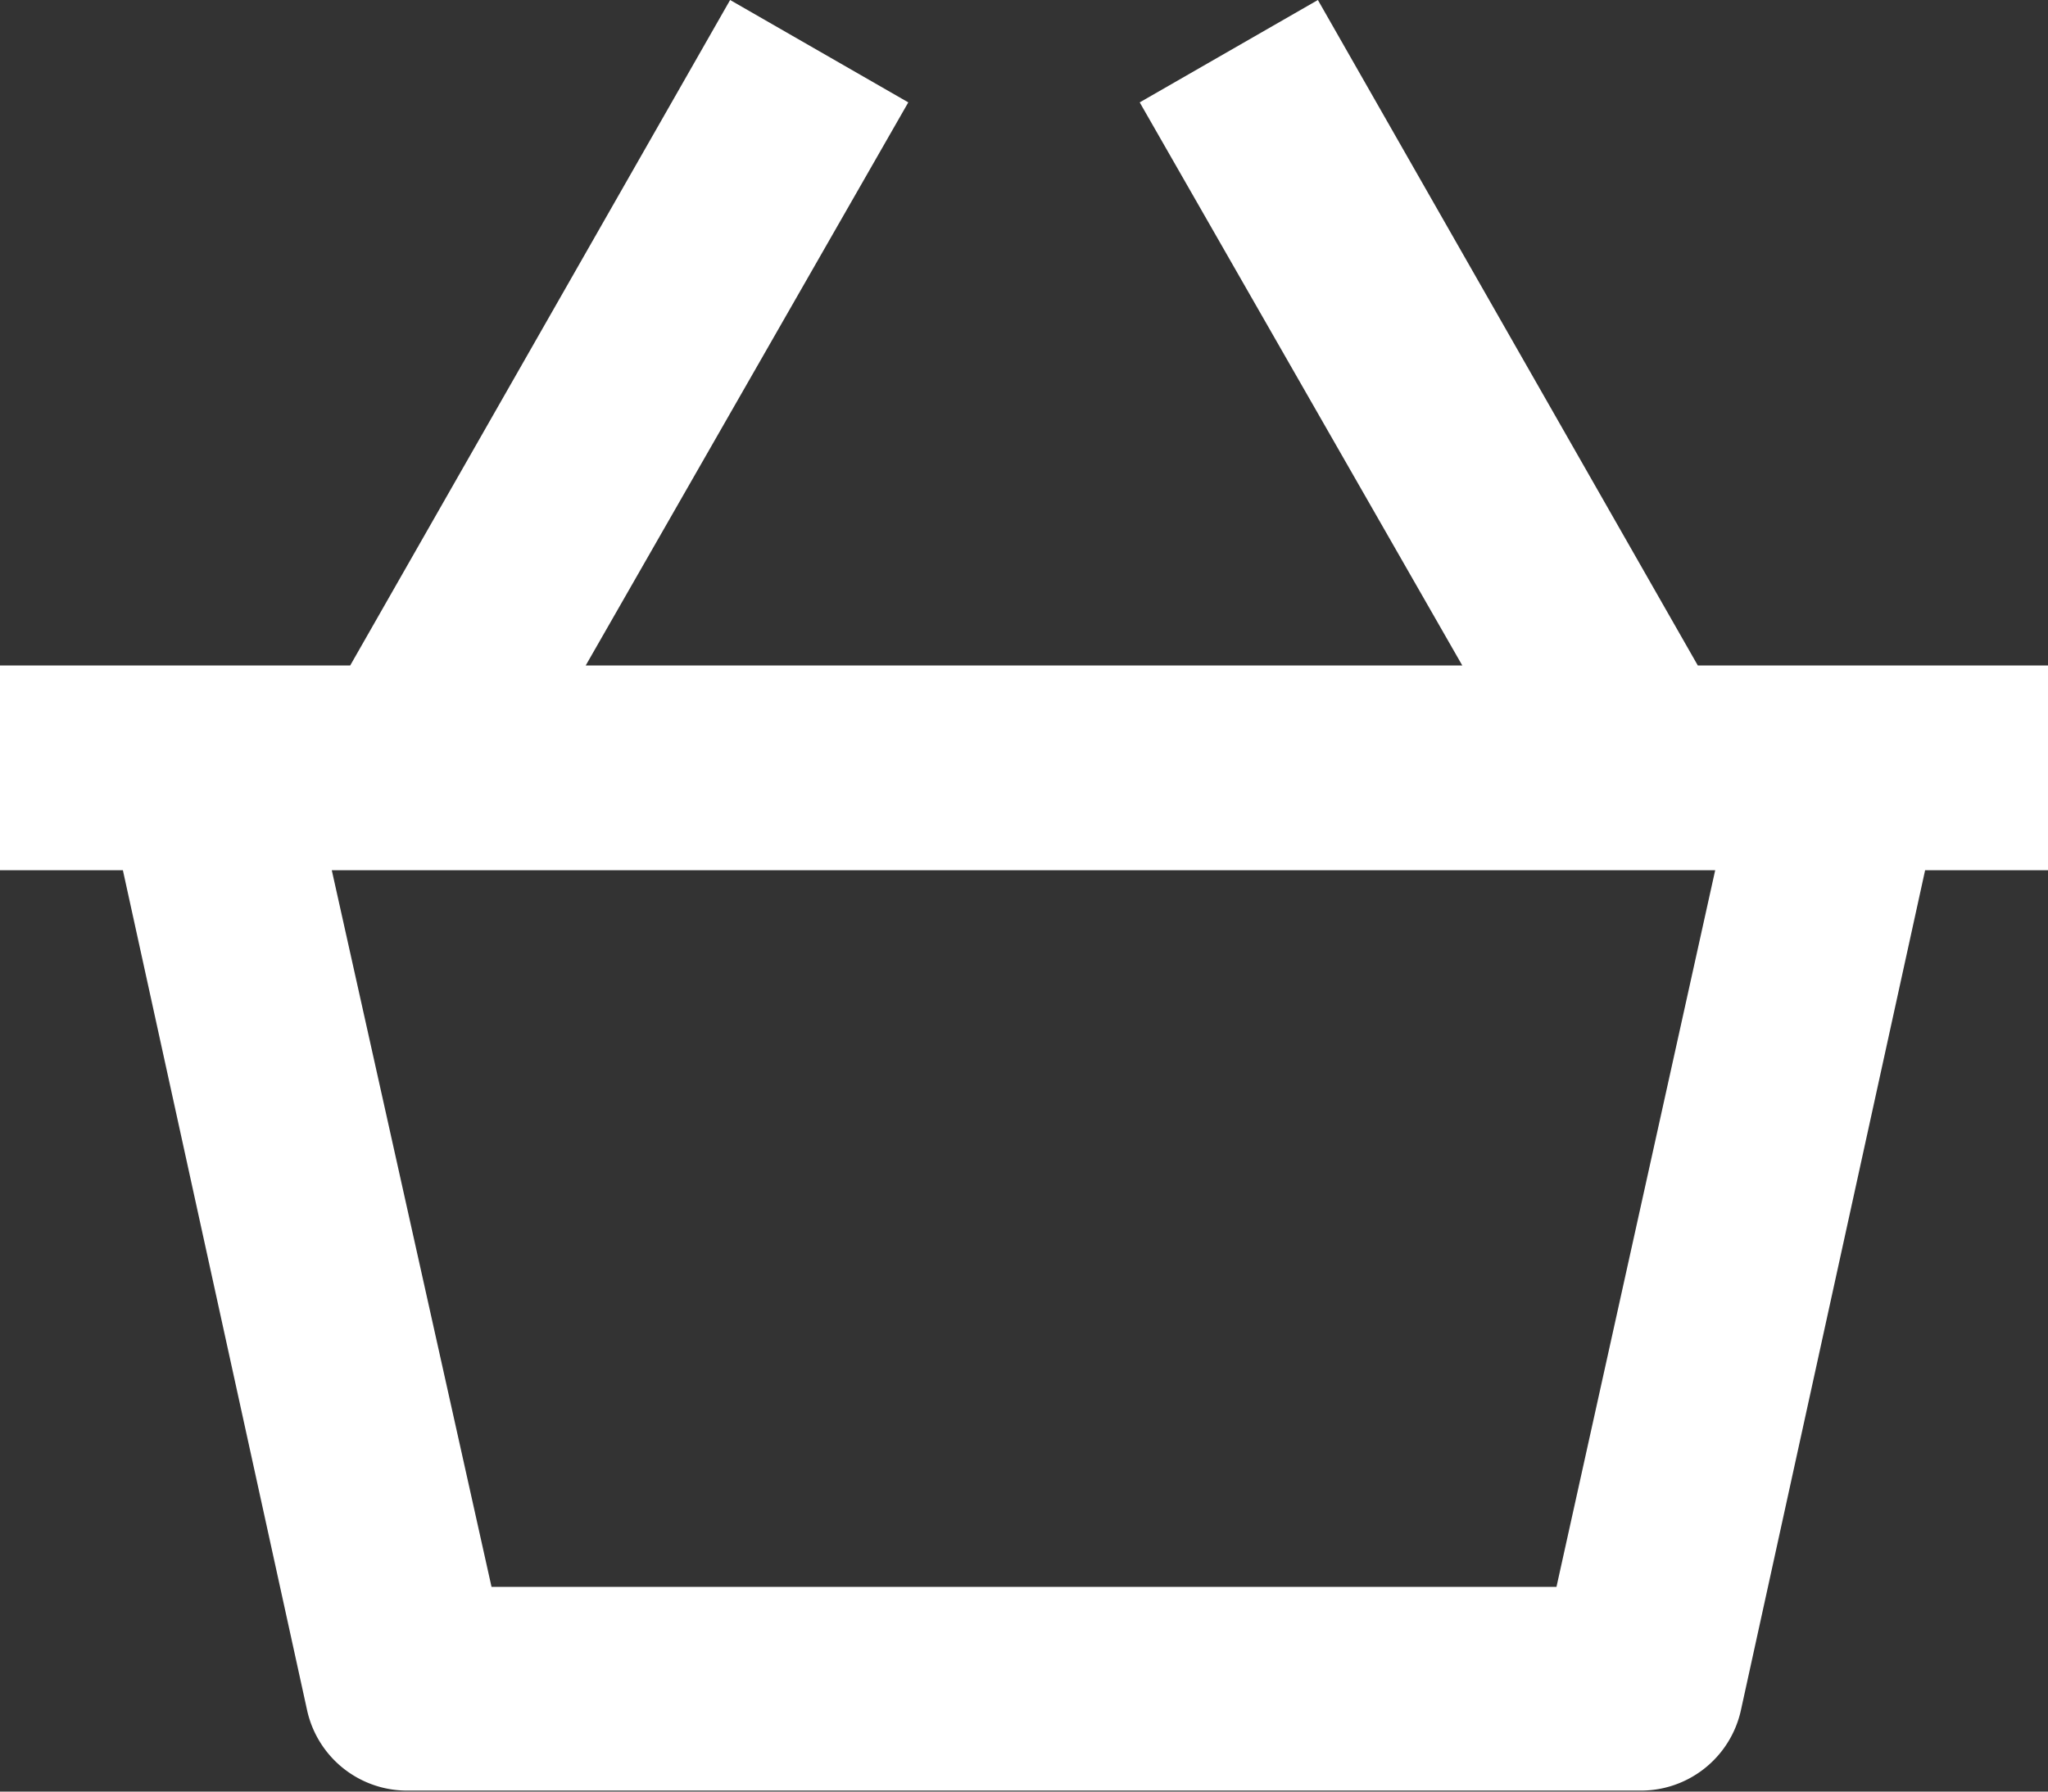 <svg xmlns="http://www.w3.org/2000/svg" viewBox="0 0 20 17.5"><rect x="0" y="0" width="20" height="17.5" fill="#333333" stroke="none"/><defs><style>.cls-1{fill:#fff;}</style></defs><title>icoCartEmpty</title><g id="Layer_2" data-name="Layer 2"><g id="Mockups"><path class="cls-1" d="M20,6.5H16.58L12.87,0,11.13,1l3.15,5.5H5.72L8.87,1,7.13,0,3.42,6.5H0v2H1.2L3,16.71a1,1,0,0,0,1,.78H16a1,1,0,0,0,1-.78L18.8,8.5H20Zm-4.8,9H4.8l-1.56-7H16.75Z"/></g></g></svg>